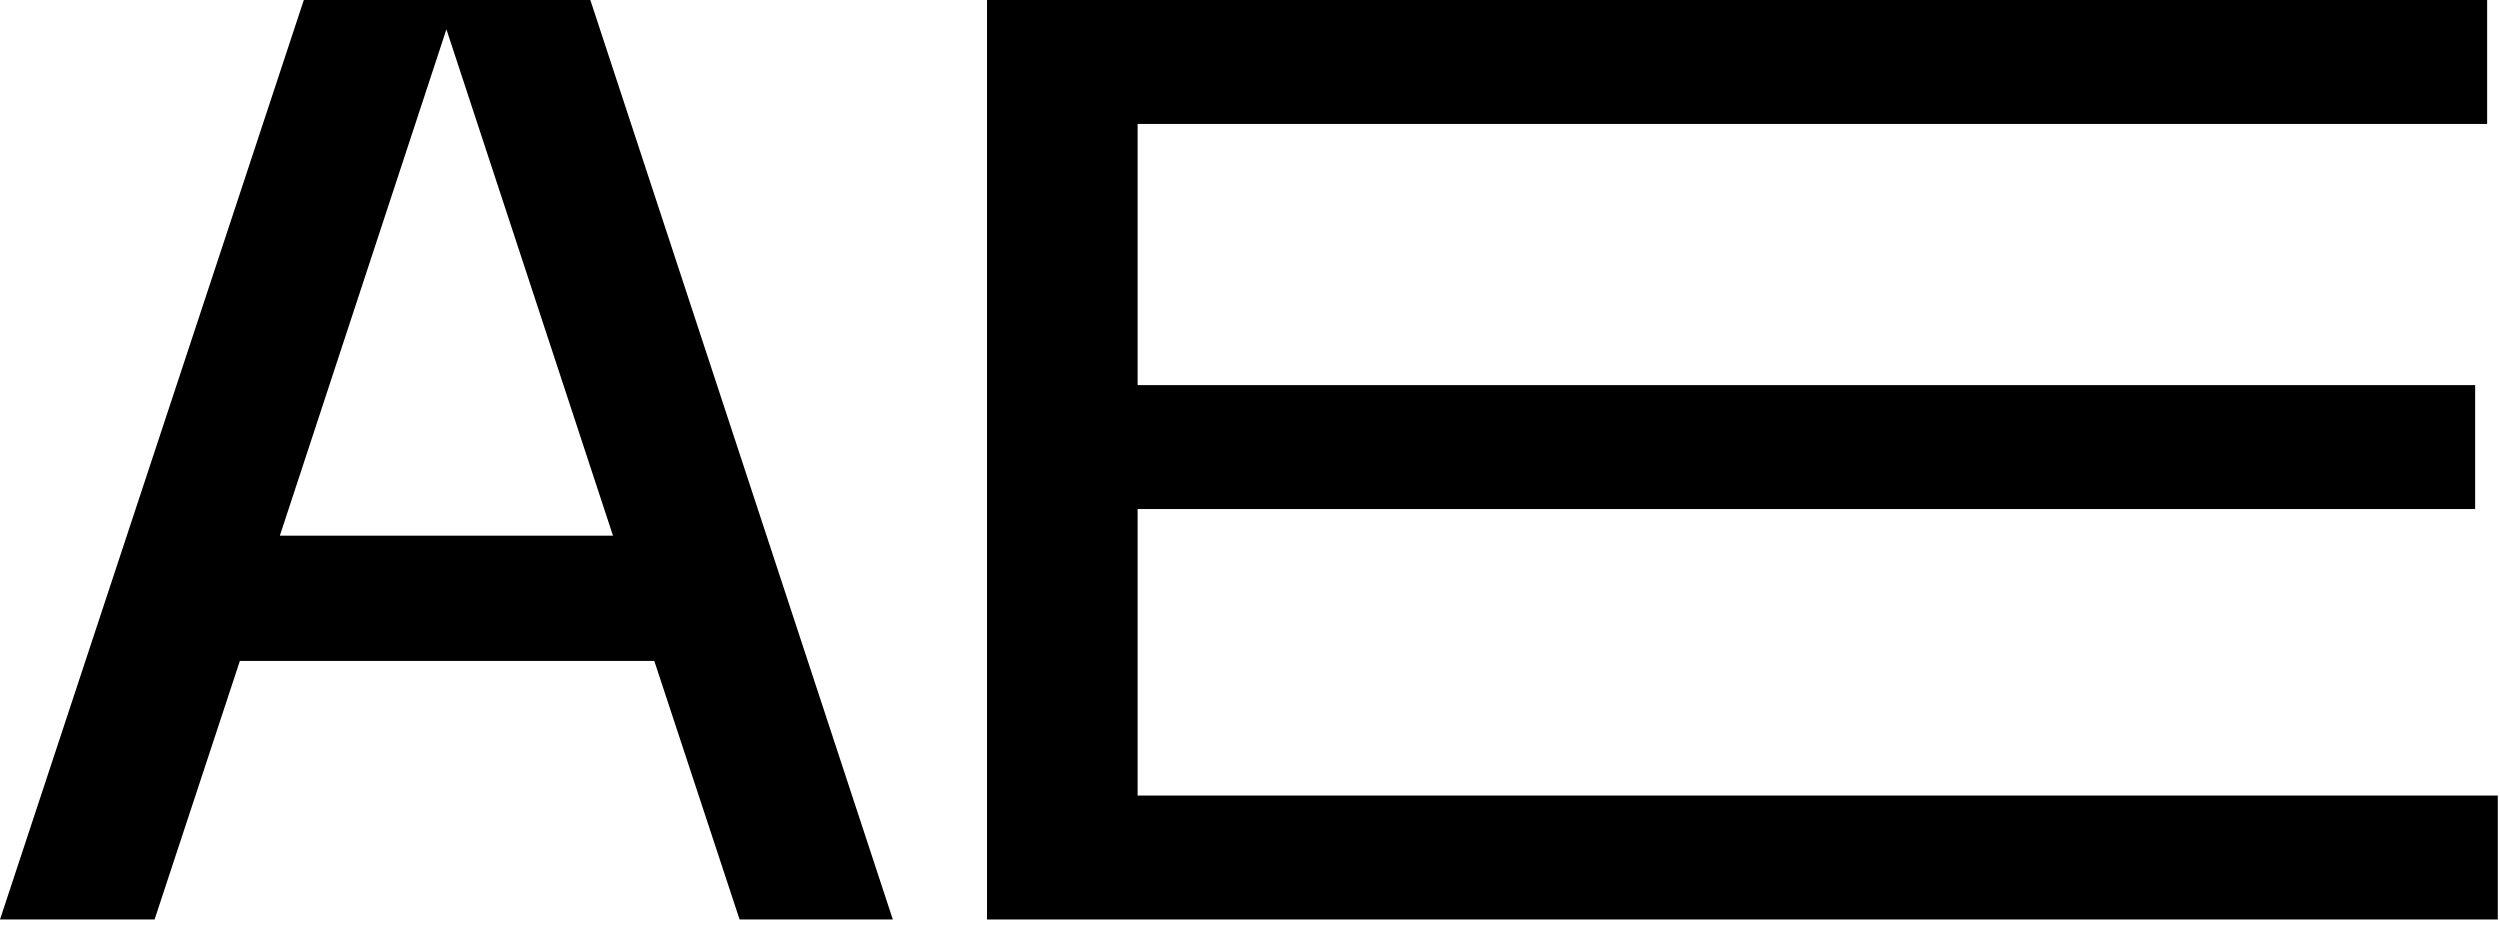 <svg width="204" height="76" viewBox="0 0 204 76" fill="none" xmlns="http://www.w3.org/2000/svg">
    <path d="M12.614 75.03L19.573 53.934H53.391L60.35 75.03H72.855L48.171 0H24.792L0 75.03H12.614ZM36.427 2.392L50.02 43.713H22.835L36.427 2.392Z" fill="black"/>
    <path d="M203.82 75.03V64.917H92.829V41.538H201.972V31.425H92.829V10.113H202.95V0H80.541V75.03H203.82Z" fill="black"/>
</svg>
